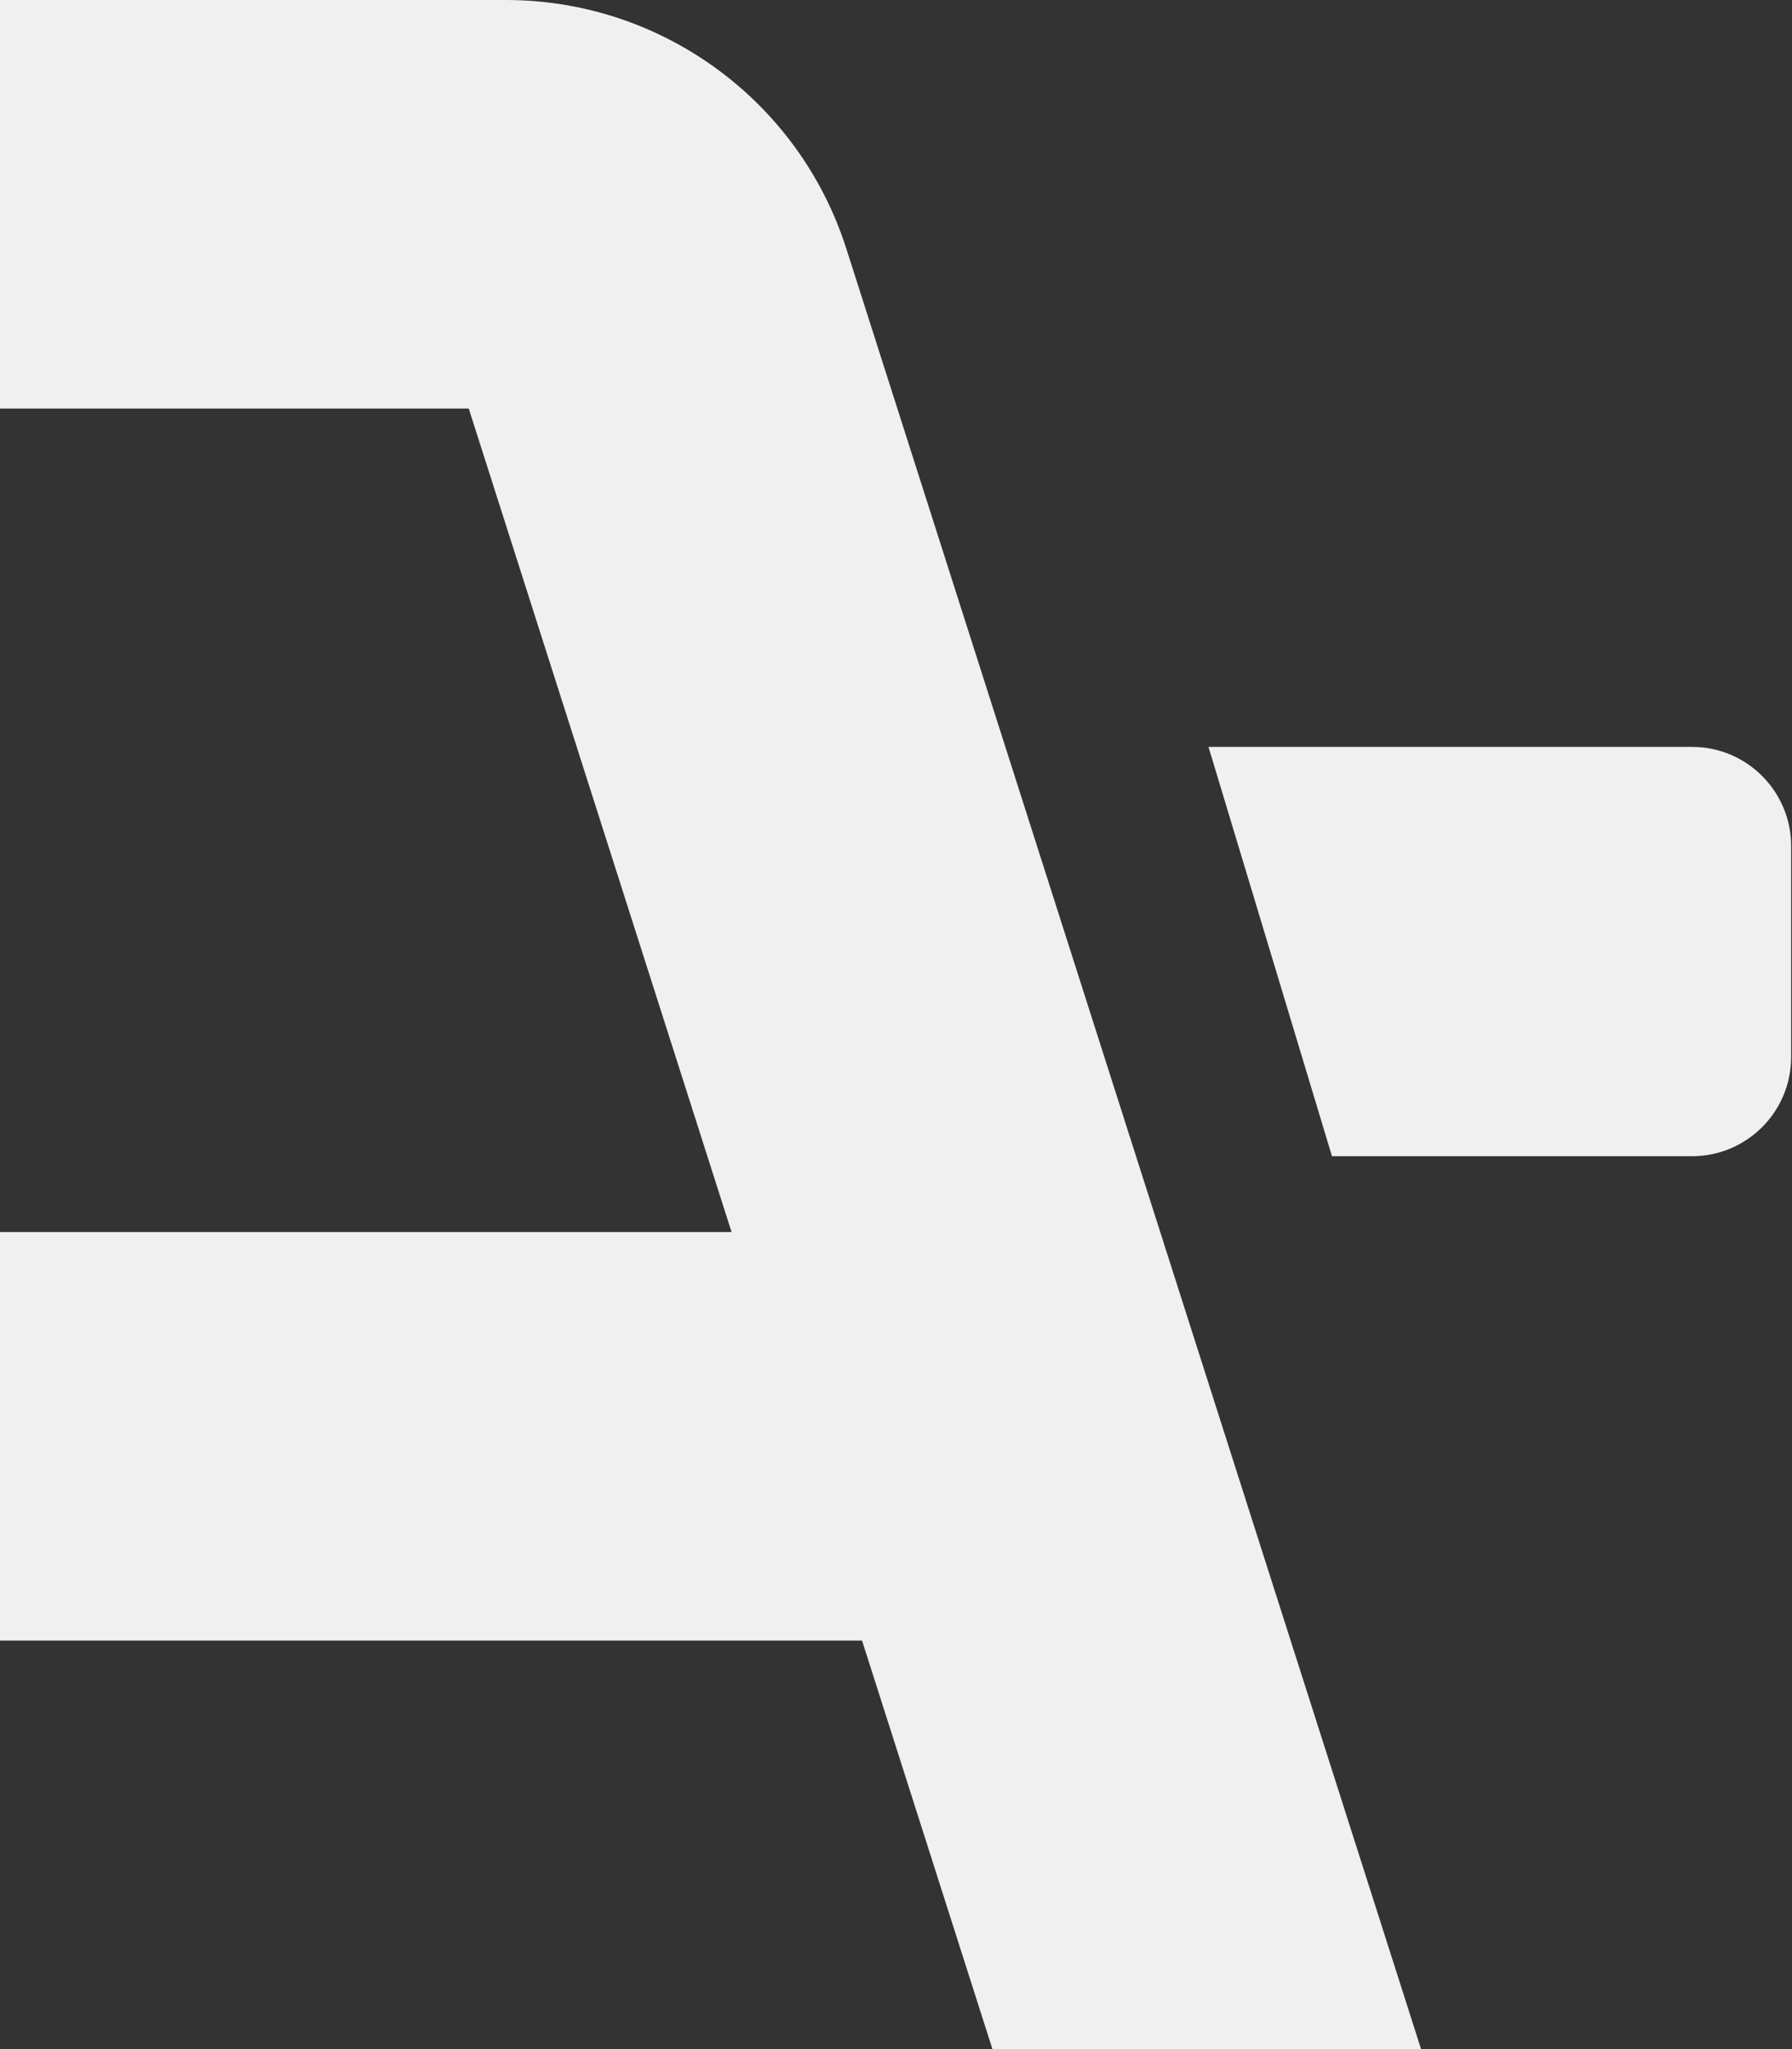 <svg width="21" height="24" viewBox="0 0 21 24" fill="none" xmlns="http://www.w3.org/2000/svg">
<rect x="0" y="0" width="21" height="24" fill="#333333" stroke="none"/>
<path d="M0 19.215L10.102 19.215L11.63 24H16.653L9.918 2.913C9.364 1.178 7.751 0 5.929 0L0 0V4.785L5.493 4.785L8.573 14.43L0 14.43V19.215Z" fill="#F0F0F0"/>
<path d="M20.99 12.38C20.99 13.022 20.47 13.542 19.828 13.542H15.609L14.162 8.748H19.828C20.47 8.748 20.99 9.268 20.99 9.91V12.38Z" fill="#F0F0F0"/>
</svg>
